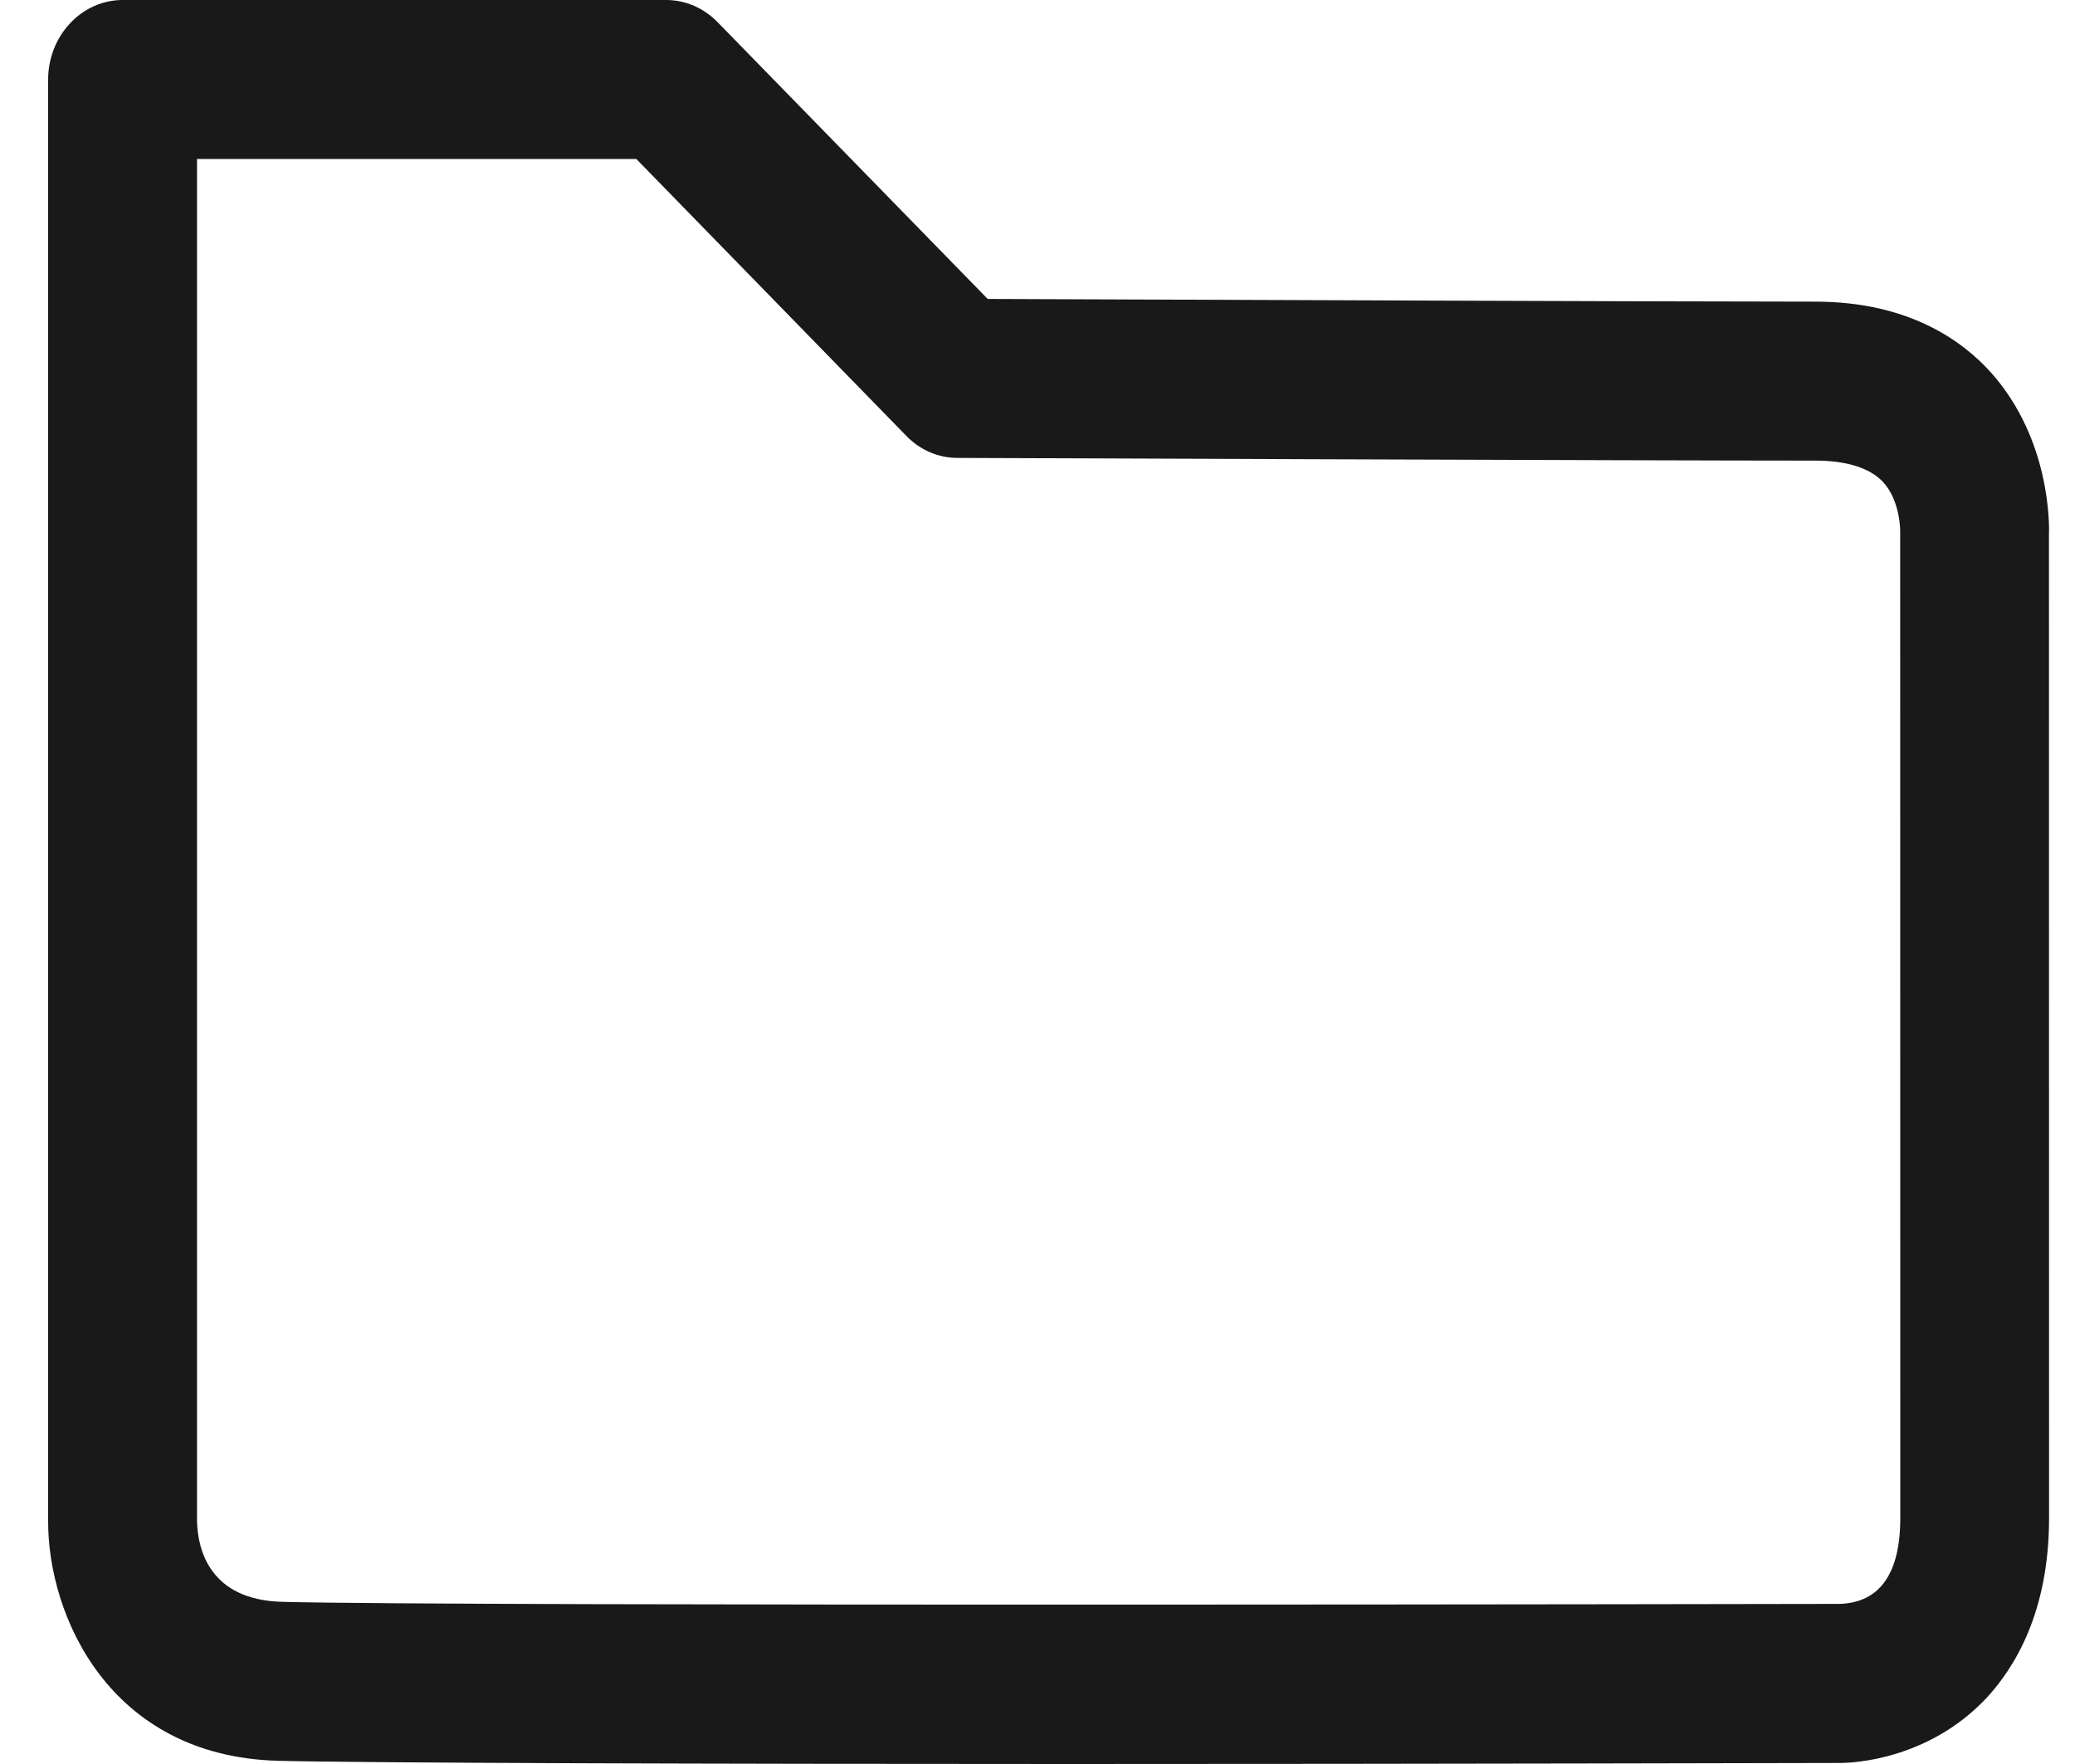 <svg width="20" height="17" viewBox="0 0 20 17" fill="none" xmlns="http://www.w3.org/2000/svg">
<path fill-rule="evenodd" clip-rule="evenodd" d="M1.899 1.532V14.661C1.906 14.936 2.022 15.416 2.714 15.437C4.36 15.483 17.603 15.457 17.736 15.457C18.118 15.442 18.316 15.166 18.316 14.63L18.315 5.129C18.316 5.108 18.315 4.822 18.148 4.643C18.022 4.511 17.803 4.439 17.498 4.439C15.904 4.439 9.228 4.413 9.228 4.413C9.044 4.413 8.867 4.337 8.734 4.199L6.133 1.532H1.899ZM10.291 17C6.909 17 3.483 16.99 2.677 16.969C1.049 16.923 0.462 15.565 0.464 14.661V0.766C0.464 0.347 0.785 0 1.182 0H6.421C6.607 0 6.784 0.077 6.918 0.215L9.52 2.881C10.814 2.886 16.103 2.907 17.498 2.907C18.39 2.907 18.911 3.279 19.191 3.591C19.769 4.24 19.753 5.072 19.749 5.164L19.75 14.63C19.75 15.534 19.42 16.07 19.144 16.367C18.575 16.969 17.837 16.99 17.738 16.99C17.736 16.99 17.735 16.99 17.734 16.99C17.454 16.99 13.897 17 10.291 17Z" fill="#1A1919"/>
</svg>
